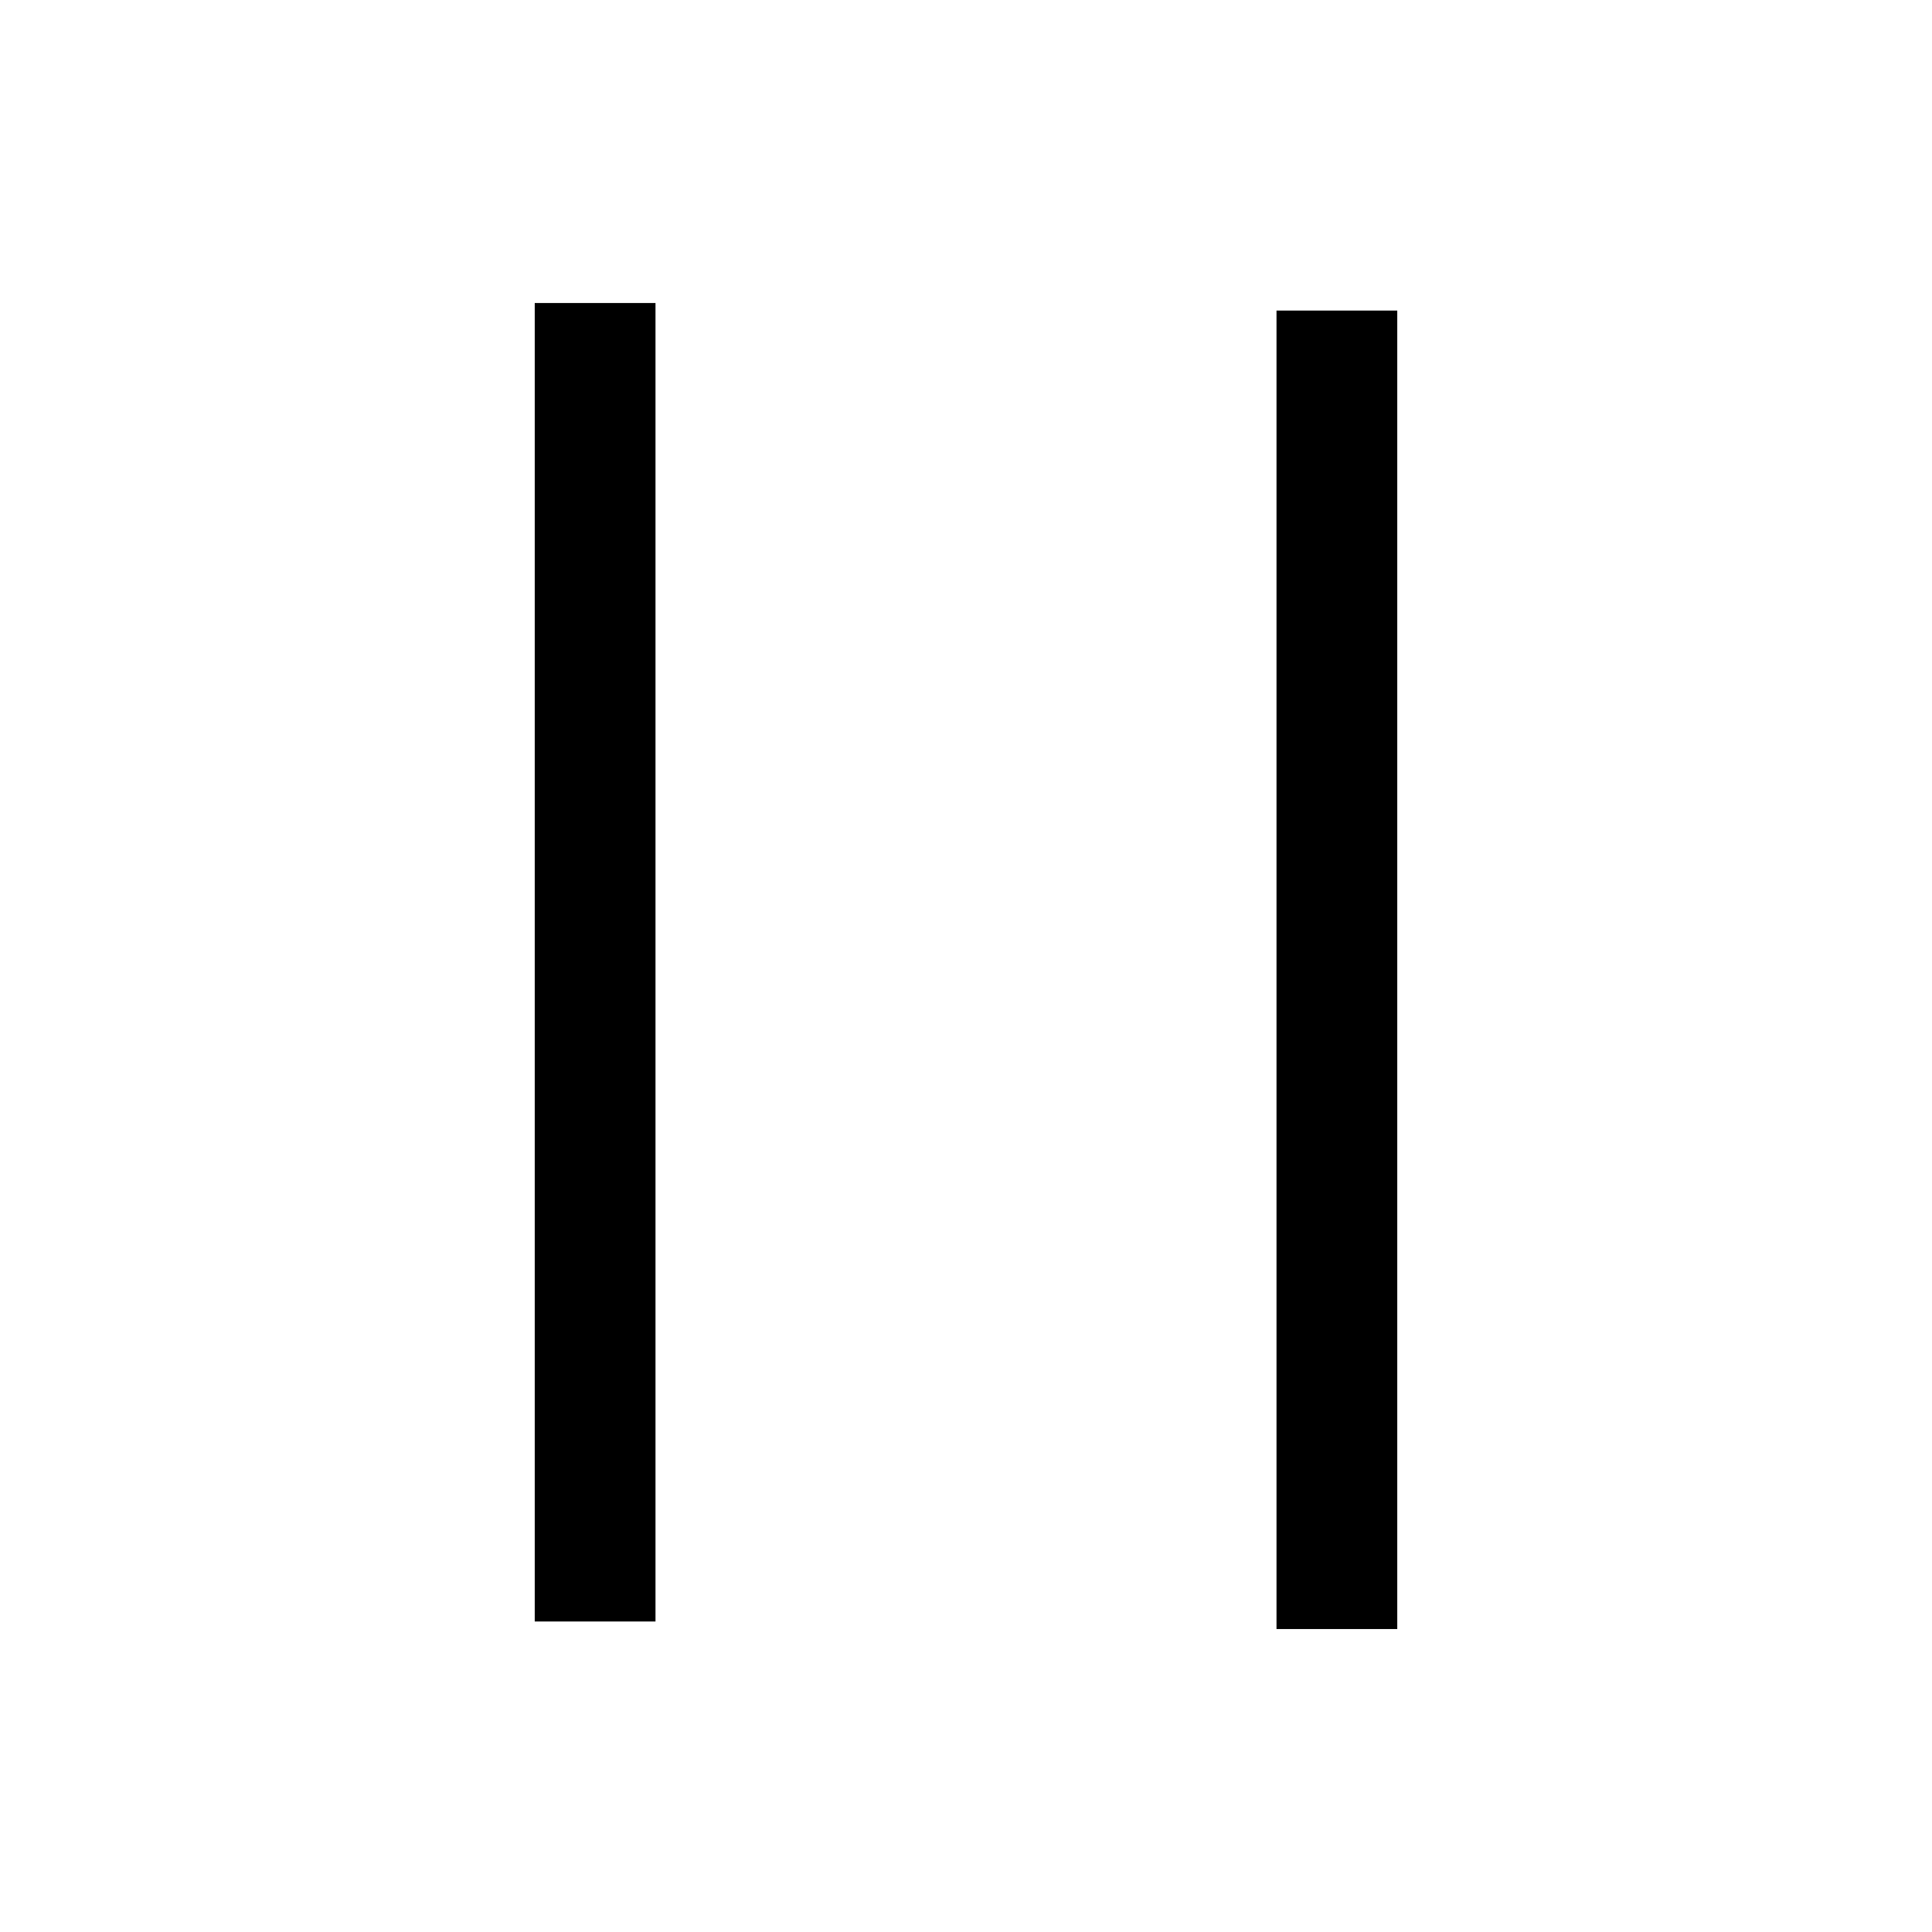 <!-- Generated by IcoMoon.io -->
<svg version="1.1" xmlns="http://www.w3.org/2000/svg" width="32" height="32" viewBox="0 0 32 32">
<title>Pause</title>
<path d="M8.857 5.019v21.838h2v-21.838zM21.143 5.144v21.838h2v-21.838z"></path>
</svg>
